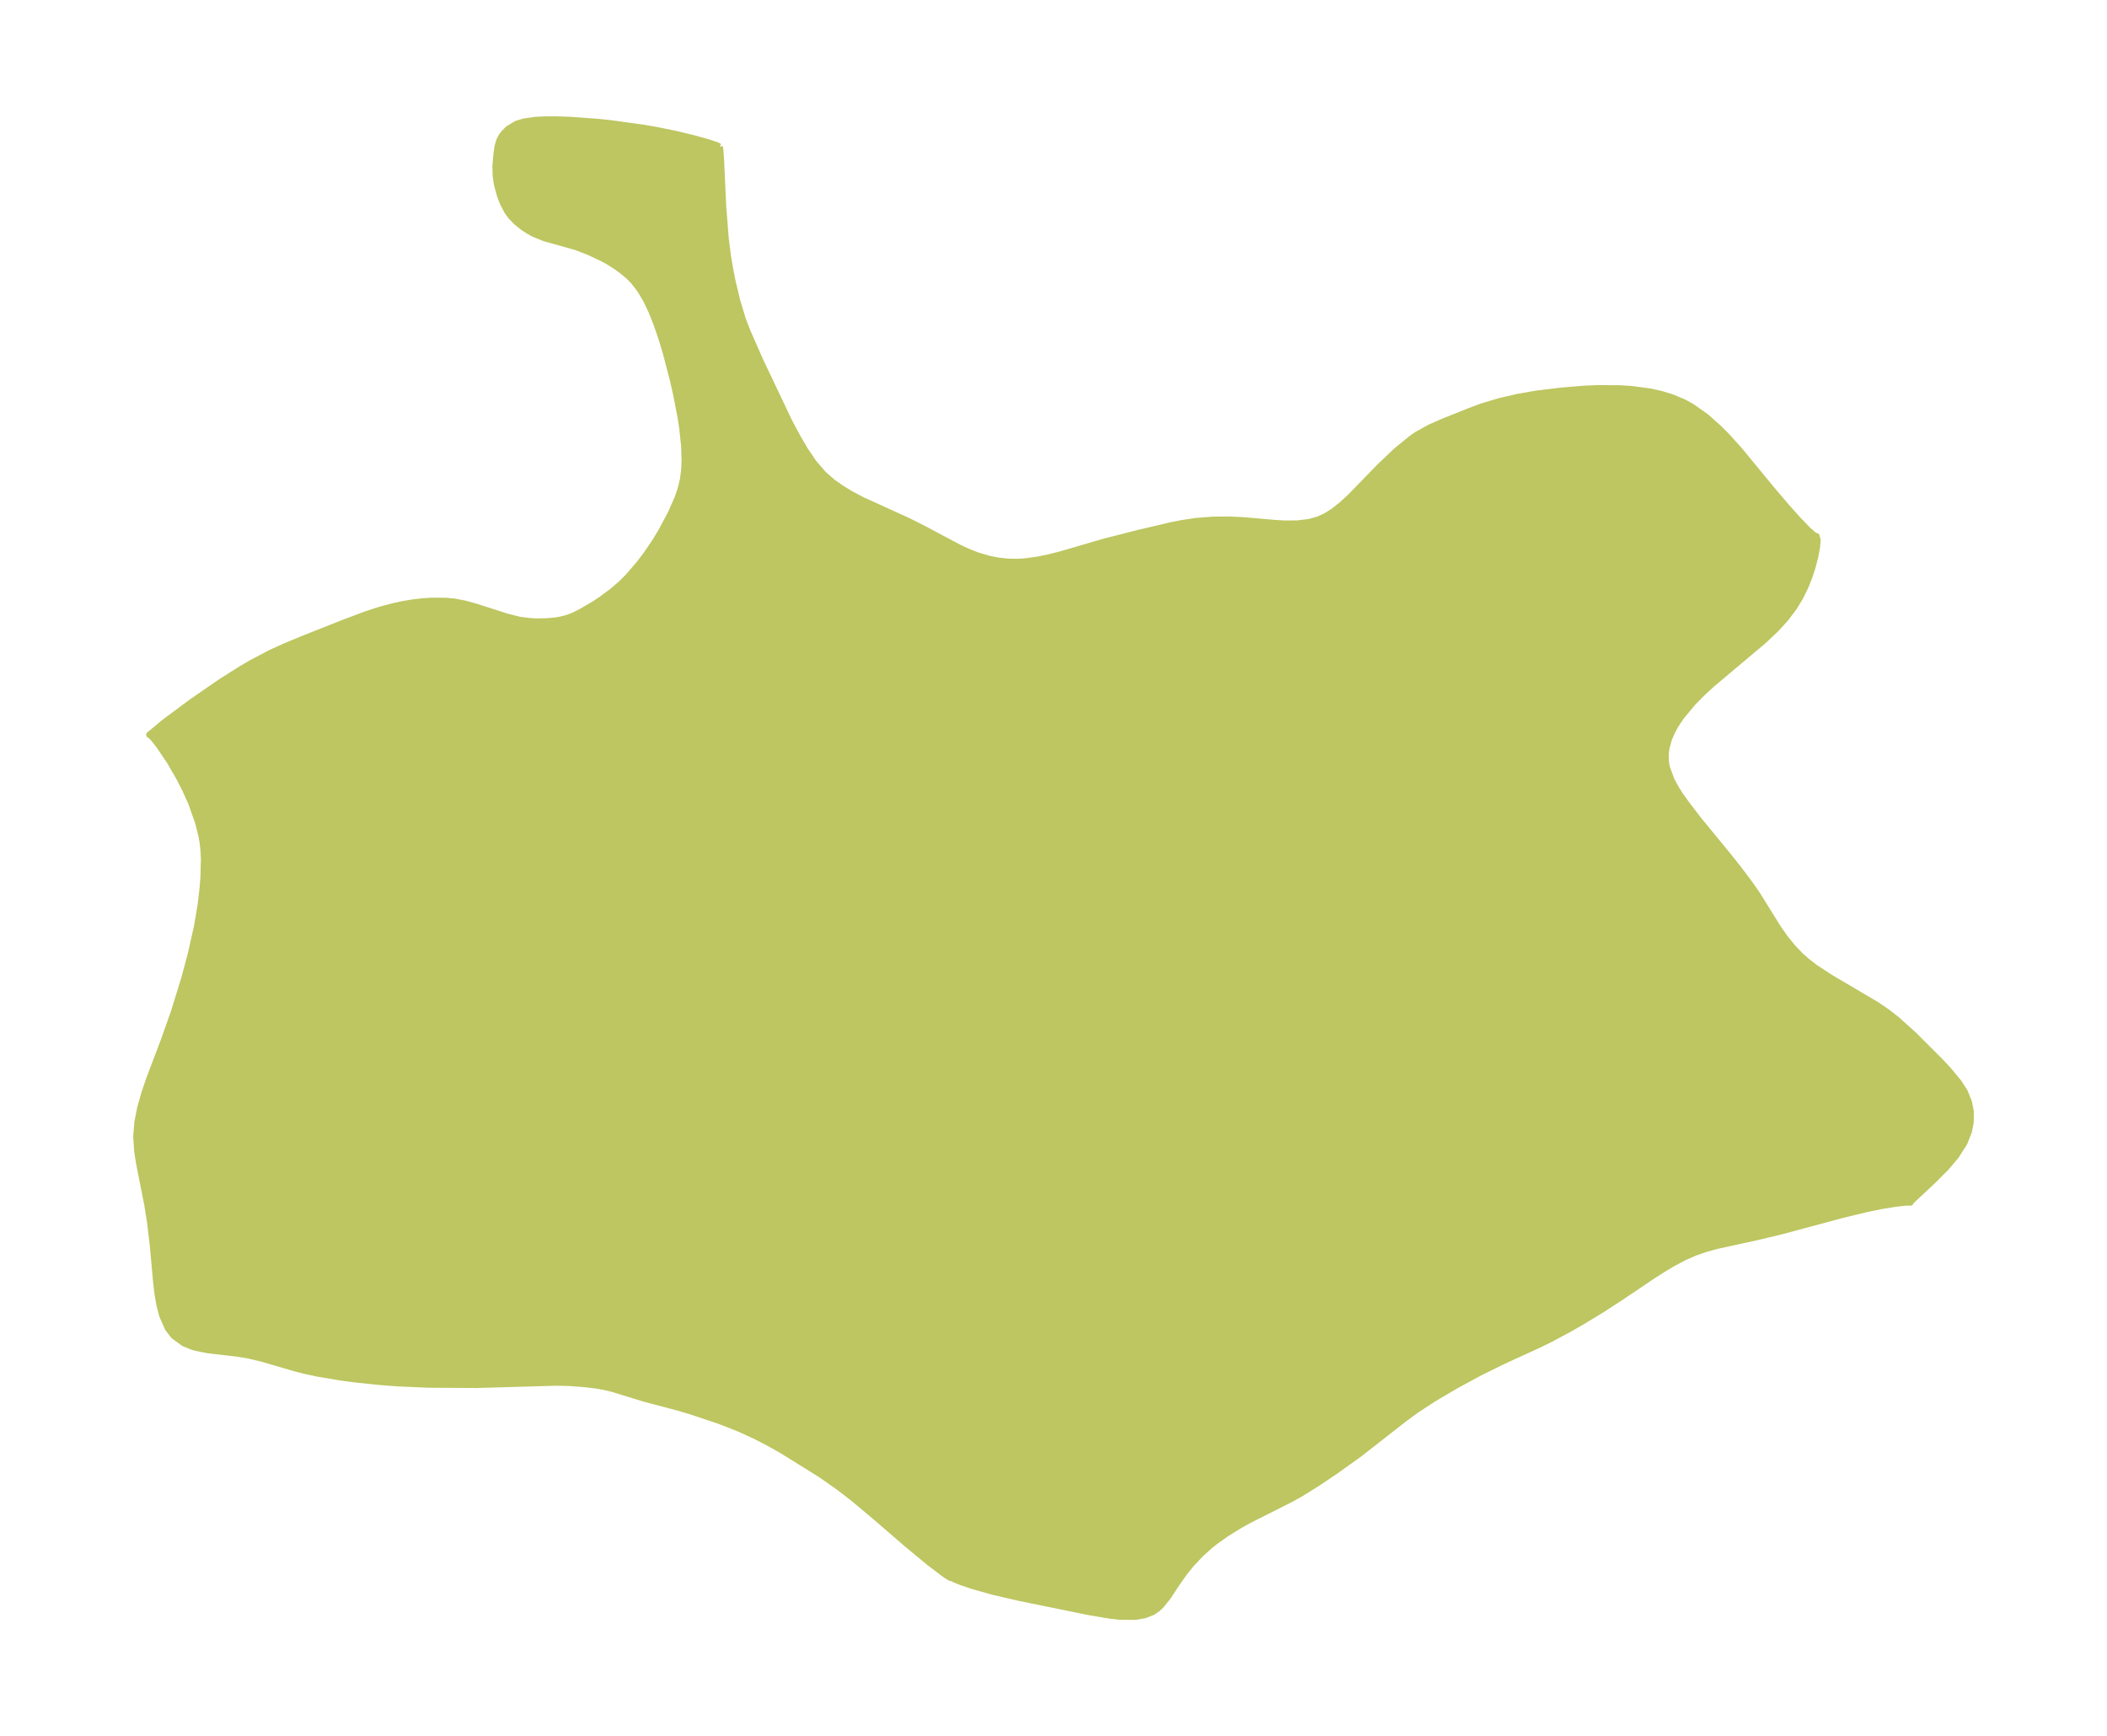 <?xml version="1.0" encoding="UTF-8"?>
<!DOCTYPE svg  PUBLIC '-//W3C//DTD SVG 1.1//EN'  'http://www.w3.org/Graphics/SVG/1.1/DTD/svg11.dtd'>
<svg width="340.38pt" height="280.51pt" version="1.1" viewBox="0 0 340.38 280.51" xmlns="http://www.w3.org/2000/svg" xmlns:xlink="http://www.w3.org/1999/xlink">
 <defs>
  <style type="text/css">*{stroke-linejoin: round; stroke-linecap: butt}</style>
 </defs>
 <g id="figure_1">
  <g id="patch_1">
   <path d="m0 280.51h340.38v-280.51h-340.38v280.51z" fill="none"/>
  </g>
  <g id="axes_1">
   <g id="PatchCollection_1">
    <defs>
     <path id="m0207d89ee2" d="m116.25-256.8 0.094 0.34 0.106 1.314 0.369 7.963 0.41 5.218 0.373 2.899 0.354 2.111 0.383 1.922 0.743 3.098 0.912 3.033 0.734 1.906 2.117 4.813 4.68 9.842 1.247 2.335 1.274 2.186 1.392 2.06 1.602 1.856 1.414 1.239 1.559 1.103 1.5 0.901 1.766 0.933 7.435 3.382 2.308 1.16 5.851 3.112 1.347 0.634 1.678 0.668 1.931 0.565 1.478 0.284 1.498 0.16 1.53 0.03 1.301-0.078 2.124-0.297 1.759-0.368 1.768-0.446 7.055-2.056 5.56-1.423 5.258-1.235 1.854-0.364 2.205-0.332 2.698-0.207 2.582-0.024 2.318 0.103 5.221 0.453 1.55 0.088 2.018-0.015 1.893-0.231 1.491-0.418 1.243-0.576 1.181-0.747 1.383-1.095 1.331-1.228 4.804-4.941 2.717-2.574 2.398-1.954 0.884-0.608 2.096-1.158 2.223-0.975 4.198-1.676 1.954-0.728 2.84-0.854 2.964-0.683 3.046-0.534 4.09-0.494 3.602-0.293 1.935-0.089 3.631 0.01 2.054 0.129 2.915 0.384 1.858 0.405 1.812 0.555 1.925 0.819 1.264 0.701 2.276 1.613 2.166 1.929 1.336 1.357 1.935 2.158 5.131 6.234 2.547 2.99 1.729 1.925 1.678 1.746 1.098 0.933 0.222 0.008 0.169 0.647-0.106 1.176-0.282 1.505-0.463 1.773-0.495 1.503-0.614 1.536-0.832 1.702-1 1.655-1.341 1.777-1.525 1.678-1.969 1.875-8.526 7.176-1.549 1.44-1.433 1.461-1.845 2.205-0.873 1.286-0.691 1.255-0.489 1.159-0.384 1.395-0.121 0.963 0.009 1.06 0.058 0.517 0.131 0.681 0.754 2.048 0.84 1.512 0.627 0.963 1.034 1.442 1.892 2.458 4.783 5.834 1.663 2.094 1.84 2.447 1.195 1.731 3.312 5.333 1.135 1.615 1.256 1.557 1.27 1.321 1.042 0.924 1.35 1.037 2.415 1.577 7.41 4.37 1.773 1.204 1.573 1.234 2.726 2.455 4.24 4.239 1.34 1.431 1.666 2.007 0.961 1.492 0.688 1.691 0.293 1.518-0.014 1.756-0.284 1.448-0.737 1.873-1.35 2.106-1.569 1.857-2.133 2.145-3.452 3.219-0.211 0.314-0.334-0.027-0.871 0.066-1.423 0.172-2.16 0.354-2.191 0.449-3.785 0.913-10.318 2.767-3.926 0.931-6.174 1.343-1.825 0.498-1.765 0.608-1.749 0.77-1.698 0.894-1.743 1.033-1.722 1.102-5.029 3.391-3.091 2.009-3.387 2.054-1.9 1.088-3.125 1.674-1.653 0.812-6.058 2.779-3.552 1.754-3.871 2.089-3.665 2.158-2.784 1.824-2.01 1.474-7.27 5.684-3.935 2.808-2.861 1.92-2.575 1.601-1.671 0.93-6.807 3.436-1.533 0.857-2.001 1.248-1.65 1.16-0.937 0.733-1.59 1.425-1.513 1.605-1.185 1.477-1.167 1.657-1.461 2.213-1.073 1.341-0.626 0.579-0.741 0.498-1.236 0.494-1.598 0.274-2.445-0.019-1.518-0.165-3.374-0.564-11.34-2.311-4.349-1.008-3.284-0.934-1.752-0.594-1.125-0.448-0.361-0.21-0.232-0.023-0.082-0.03-0.686-0.411-2.652-1.998-3.666-3.036-5.164-4.461-3.397-2.844-2.381-1.846-2.999-2.099-6.205-3.861-2.241-1.264-2.226-1.142-2.472-1.126-3.021-1.192-4.58-1.544-2.325-0.691-5.429-1.437-5.043-1.55-1.476-0.361-1.426-0.241-1.889-0.215-2.346-0.165-2.072-0.046-12.73 0.367-7.875-0.041-5.064-0.225-2.558-0.194-4.234-0.439-2.068-0.272-3.984-0.666-1.901-0.408-1.612-0.407-5.48-1.596-2.248-0.536-1.831-0.29-4.657-0.541-1.894-0.374-0.648-0.189-1.324-0.548-1.637-1.18-0.948-1.232-0.916-2.081-0.438-1.679-0.293-1.683-0.217-1.773-0.571-6.272-0.421-3.564-0.446-2.829-1.364-6.911-0.294-1.925-0.144-2.289 0.18-2.288 0.458-2.31 0.661-2.333 0.8-2.36 2.346-6.187 1.671-4.73 1.692-5.48 1.022-3.861 1.003-4.462 0.57-3.398 0.311-2.642 0.143-1.79 0.077-2.851-0.067-1.507-0.143-1.301-0.181-1.047-0.554-2.213-1.117-3.13-0.94-2.105-1.035-2.026-1.513-2.602-1.681-2.495-0.848-1.082-0.42-0.459-0.342-0.232 2.542-2.105 4.439-3.292 4.546-3.131 3.367-2.134 1.57-0.917 3.179-1.676 2.231-1.019 3.391-1.399 6.367-2.517 3.474-1.303 2.172-0.703 2.17-0.58 1.599-0.343 1.572-0.263 1.536-0.18 1.492-0.093 2.3 0.019 1.358 0.125 1.682 0.322 1.825 0.51 5.008 1.608 2.019 0.501 1.604 0.205 1.148 0.061 1.6-0.028 1.407-0.124 0.818-0.134 1.046-0.266 1.077-0.406 1.254-0.626 2.135-1.252 1.127-0.749 1.87-1.396 1.336-1.162 1.07-1.066 1.834-2.13 1.131-1.494 1.445-2.126 0.986-1.634 1.52-2.845 1.11-2.507 0.505-1.49 0.364-1.52 0.199-1.531 0.069-1.567-0.07-2.242-0.31-2.941-0.258-1.694-0.743-3.85-0.488-2.144-1.167-4.484-0.735-2.424-0.805-2.334-0.799-1.998-0.894-1.865-0.933-1.565-1.073-1.386-0.739-0.747-1.037-0.878-0.9-0.663-1.358-0.867-1.019-0.553-2.105-0.988-2.084-0.809-5.127-1.44-1.699-0.692-0.802-0.434-0.929-0.6-1.115-0.891-0.883-0.917-0.586-0.804-0.717-1.381-0.461-1.197-0.474-1.777-0.212-1.379-0.041-1.594 0.149-1.741 0.181-1.353 0.309-1.053 0.31-0.6 0.315-0.451 0.77-0.791 1.358-0.82 1.215-0.369 1.798-0.258 1.607-0.084 1.75-0.004 2.346 0.079 4.445 0.325 1.996 0.207 5.464 0.756 1.9 0.331 3.153 0.641 3.039 0.73 2.299 0.645 1.419 0.479 0.377 0.225" stroke="#bdc660"/>
    </defs>
    <g clip-path="url(#p25e3aac575)">
     <use y="280.512" fill="#bdc660" stroke="#bdc660" xlink:href="#m0207d89ee2"/>
    </g>
   </g>
  </g>
 </g>
 <defs>
  <clipPath id="p25e3aac575">
   <rect x="7.2" y="7.2" width="325.98" height="266.11"/>
  </clipPath>
 </defs>
</svg>
